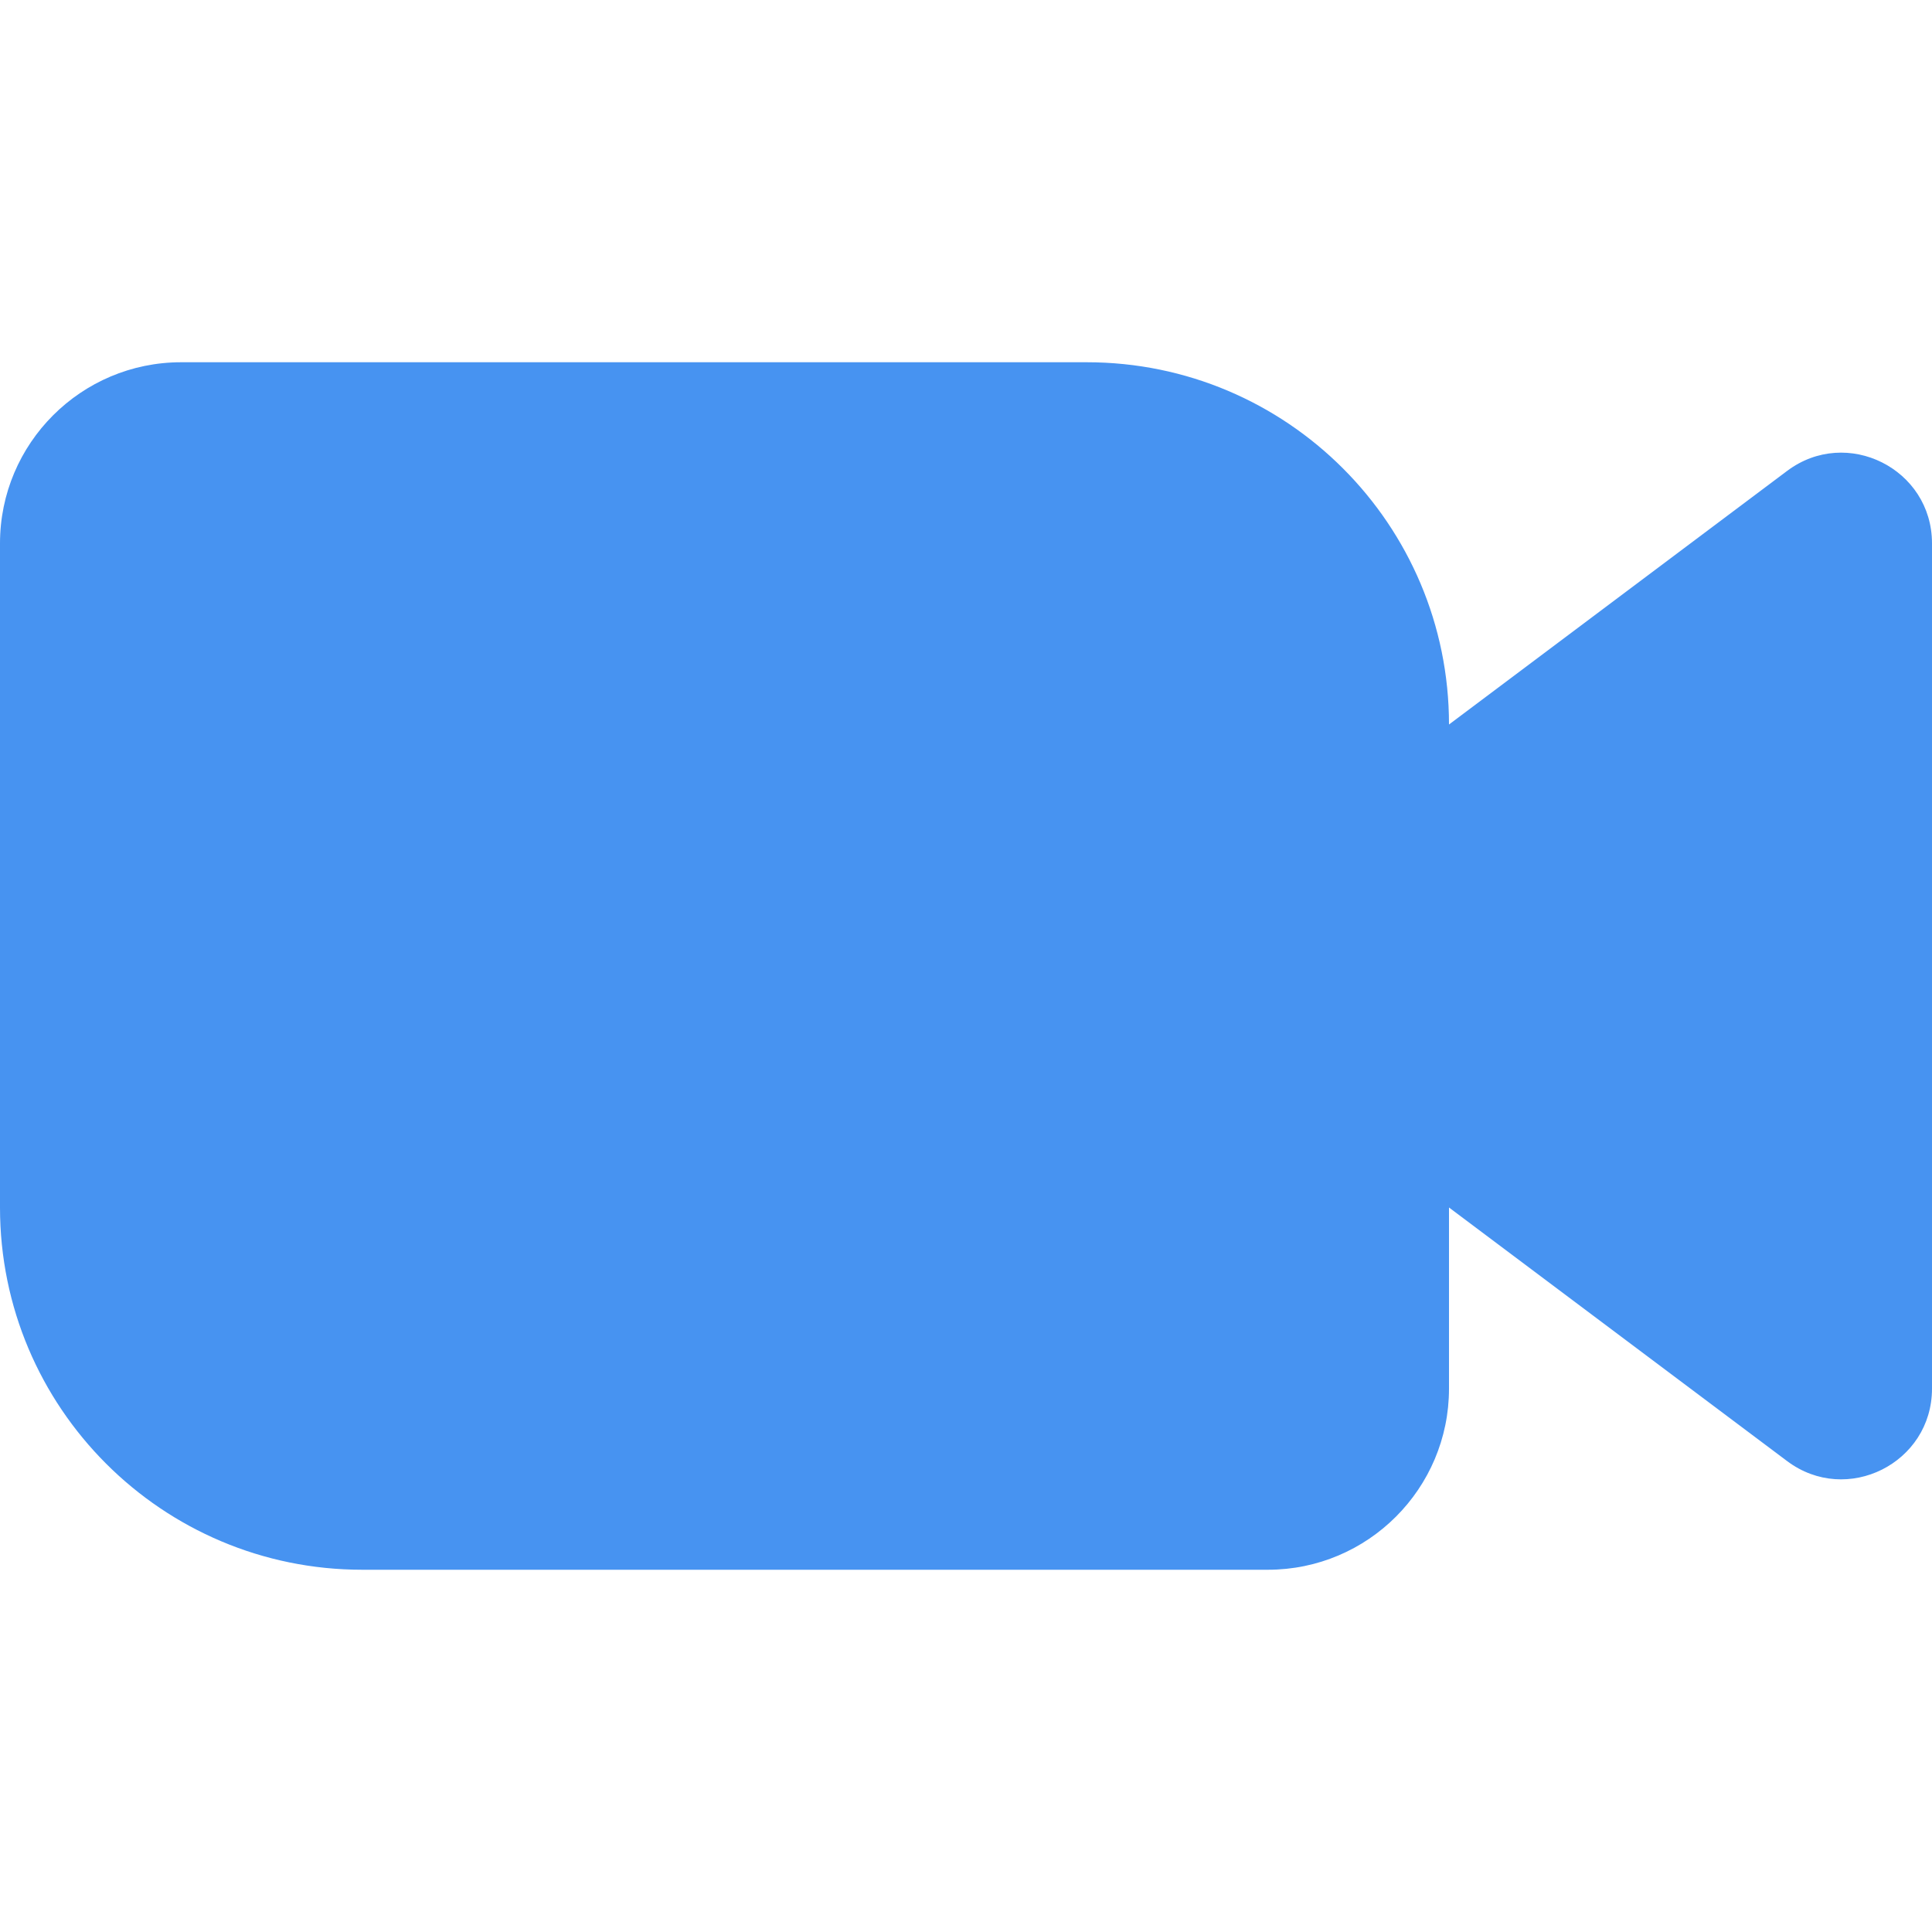 <svg width="16" height="16" viewBox="0 0 16 16" fill="none" xmlns="http://www.w3.org/2000/svg">
<path d="M1.5 3C0.672 3 0 3.672 0 4.5V10C0 11.657 1.343 13 3 13H10.5C11.328 13 12 12.328 12 11.5V10L14.8 12.1C15.294 12.471 16 12.118 16 11.5V4.5C16 3.882 15.294 3.529 14.8 3.9L12 6C12 4.343 10.657 3 9 3H1.5Z" fill="#4793F1"/>
</svg>
